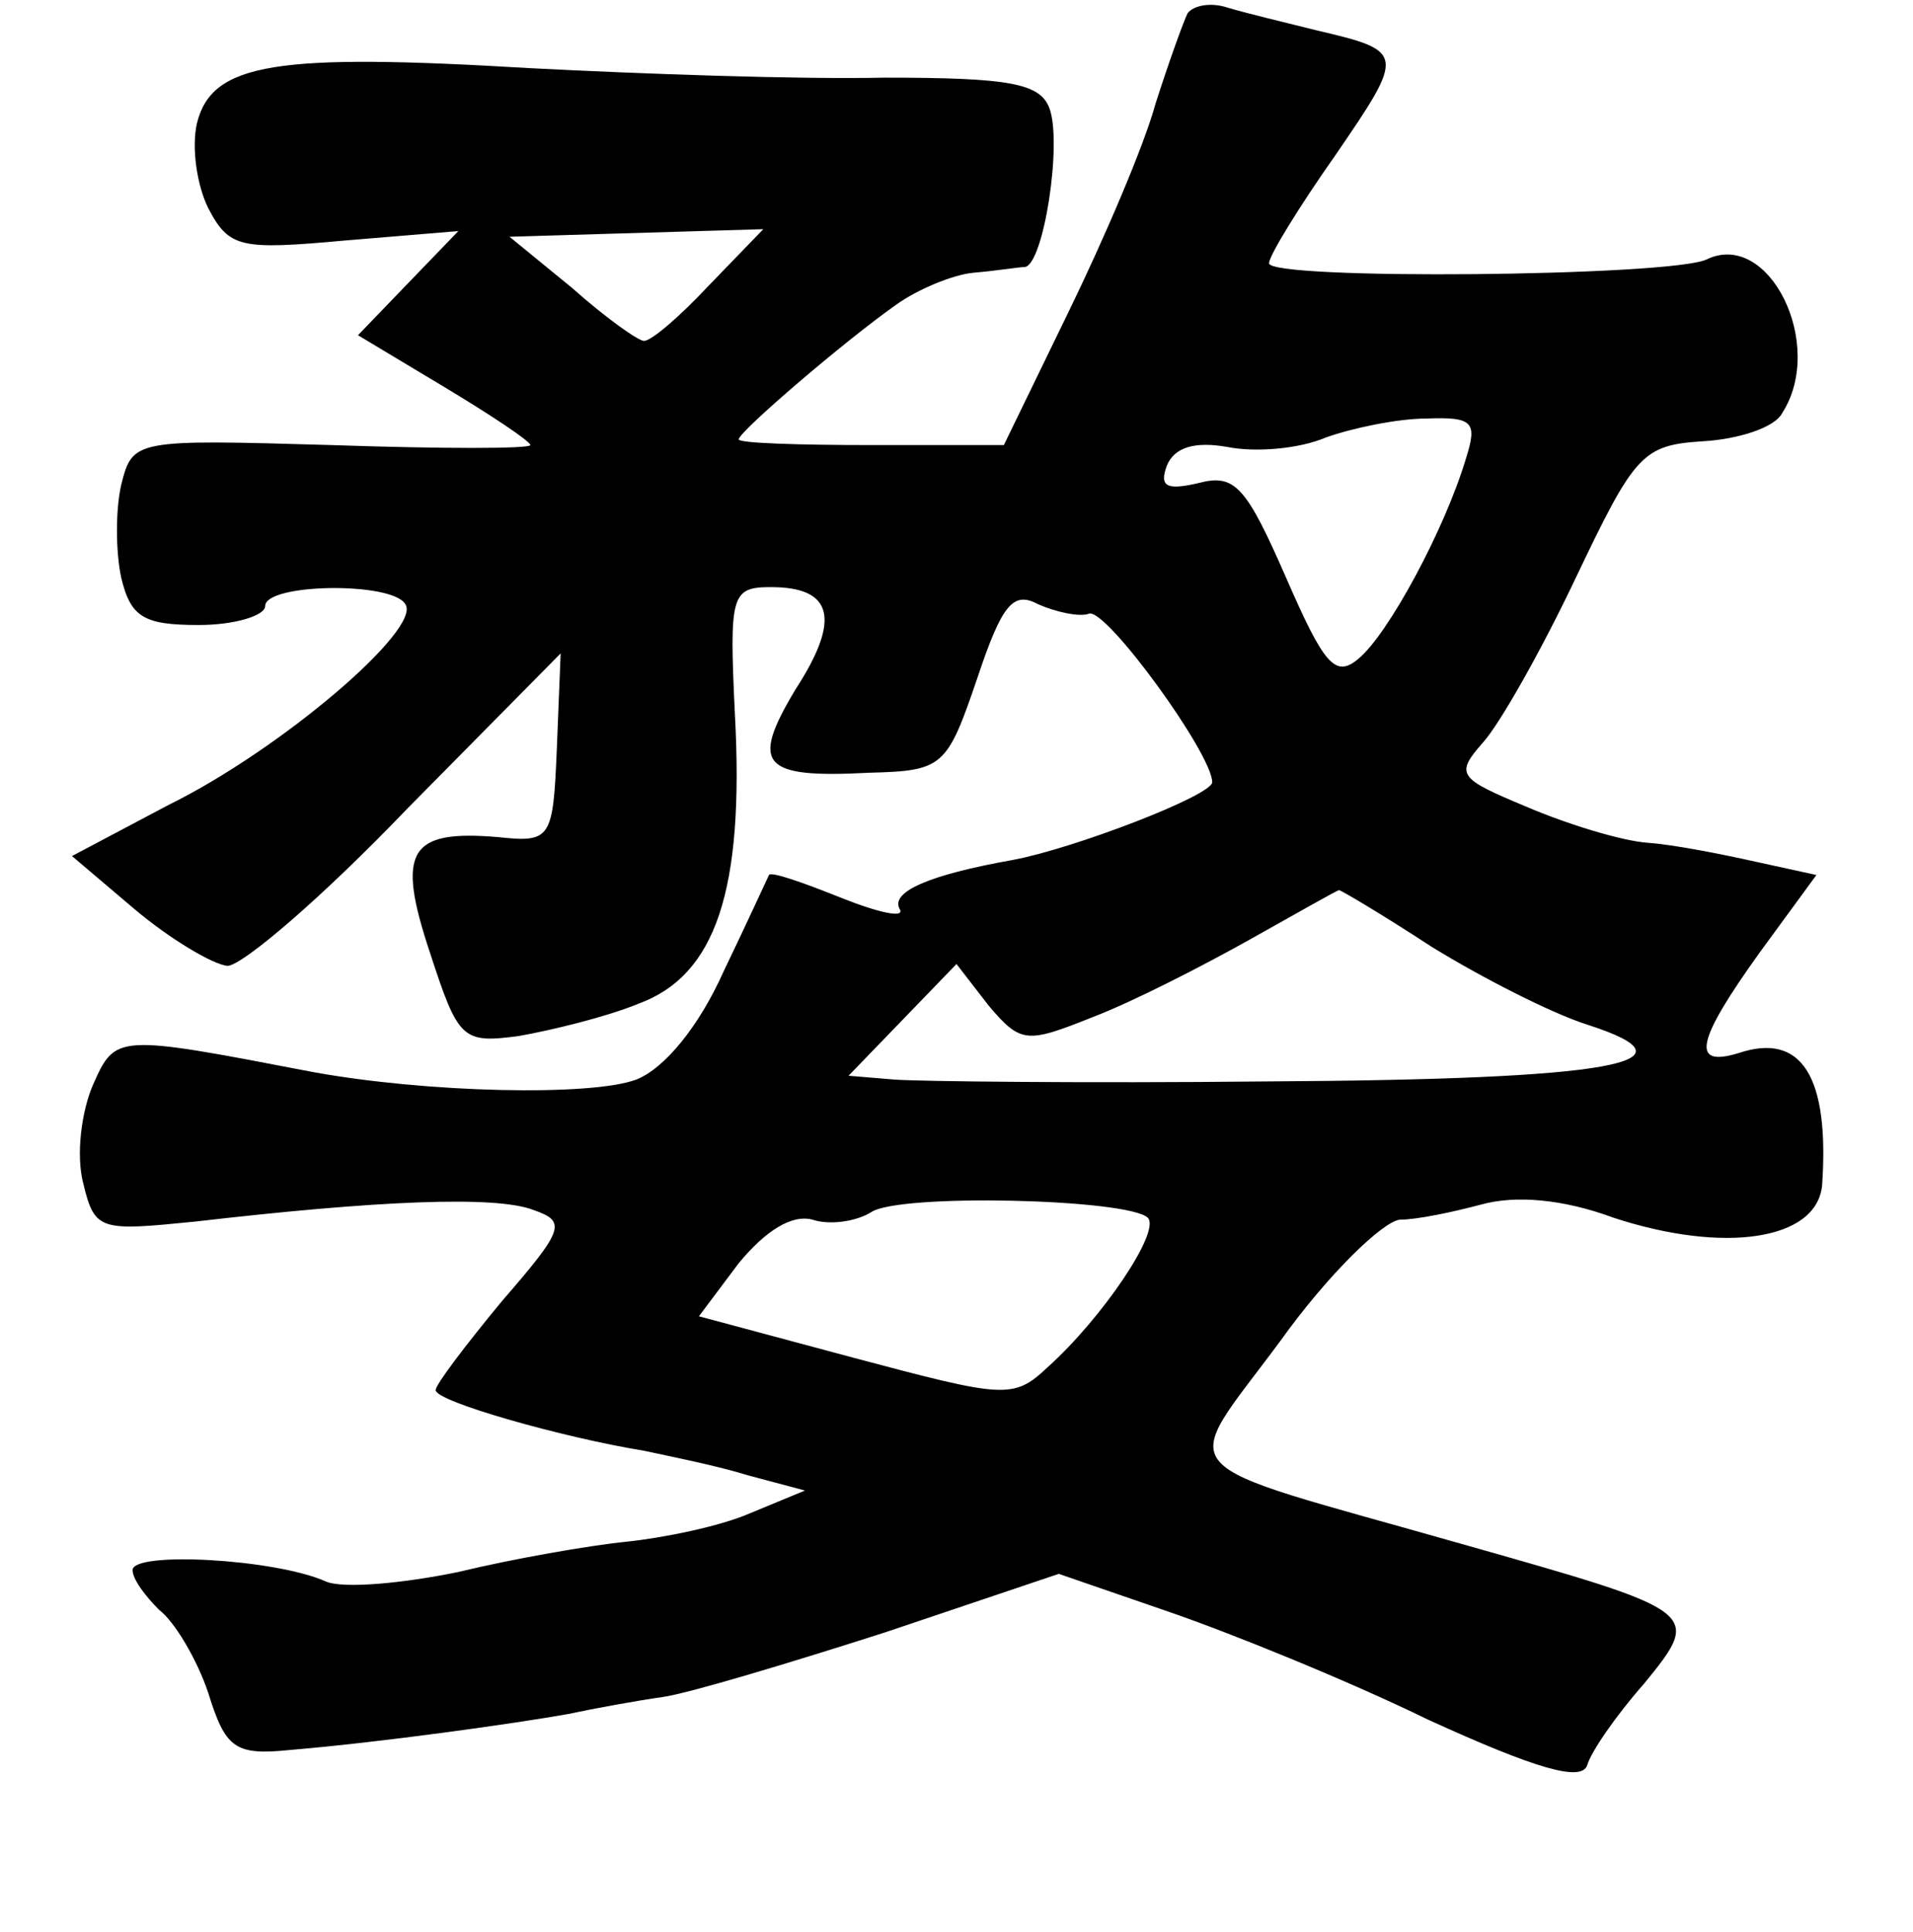<?xml version="1.0" standalone="no"?>
<!DOCTYPE svg PUBLIC "-//W3C//DTD SVG 20010904//EN"
 "http://www.w3.org/TR/2001/REC-SVG-20010904/DTD/svg10.dtd">
<svg version="1.0" xmlns="http://www.w3.org/2000/svg"
 width="101pt" height="102pt" viewBox="0 0 101 102"
 preserveAspectRatio="xMidYMid meet">
<g transform="translate(0,102) scale(0.1,-0.1)"
fill="#000000" stroke="none">
<path d="M627 1013 c-2 -4 -10 -26 -17 -48 -6 -22 -27 -71 -46 -110 l-34 -70
-70 0 c-38 0 -70 1 -70 3 0 4 56 52 83 71 11 8 30 16 41 17 12 1 24 3 27 3 10
1 20 66 13 84 -5 13 -21 16 -87 16 -45 -1 -129 2 -187 5 -134 8 -168 3 -176
-29 -3 -13 0 -33 6 -45 11 -21 17 -22 72 -17 l60 5 -27 -28 -26 -27 45 -27
c25 -15 46 -29 46 -31 0 -2 -47 -2 -105 0 -104 3 -105 3 -111 -21 -3 -13 -3
-35 0 -49 5 -21 12 -25 41 -25 19 0 35 5 35 10 0 12 67 13 74 1 9 -13 -66 -77
-125 -106 l-51 -27 33 -28 c19 -16 41 -29 49 -30 8 0 51 37 95 83 l81 82 -2
-50 c-2 -48 -3 -50 -31 -47 -47 4 -54 -7 -36 -61 15 -46 17 -48 47 -44 17 3
46 10 63 17 41 15 56 60 51 153 -3 63 -2 67 19 67 33 0 37 -17 13 -54 -24 -40
-18 -47 39 -44 39 1 41 3 57 50 13 39 19 46 32 39 9 -4 22 -7 27 -5 9 3 65
-74 65 -89 0 -7 -73 -35 -105 -41 -45 -8 -65 -17 -60 -26 3 -5 -11 -2 -31 6
-20 8 -37 14 -38 12 -1 -2 -11 -24 -24 -51 -13 -29 -31 -51 -46 -57 -24 -9
-111 -7 -171 4 -104 20 -104 20 -116 -7 -6 -14 -9 -37 -5 -52 6 -25 9 -25 59
-20 95 11 159 14 179 6 17 -6 16 -10 -17 -48 -19 -23 -35 -44 -35 -47 0 -6 67
-25 110 -32 14 -3 39 -8 55 -13 l30 -8 -29 -12 c-16 -7 -46 -13 -65 -15 -20
-2 -60 -9 -89 -16 -29 -6 -61 -9 -70 -5 -27 12 -102 16 -102 6 0 -5 7 -14 14
-21 8 -6 20 -26 26 -44 9 -29 14 -33 43 -30 48 4 119 14 147 19 14 3 36 7 50
9 14 2 67 18 117 34 l92 31 58 -20 c32 -11 94 -36 137 -57 57 -26 81 -33 84
-24 2 7 15 26 30 43 31 38 30 38 -97 74 -158 45 -149 34 -95 107 25 35 54 63
63 64 9 0 28 4 43 8 18 5 43 3 70 -7 58 -19 107 -12 110 17 4 58 -11 81 -44
70 -26 -8 -22 7 11 53 l30 41 -32 7 c-18 4 -43 9 -57 10 -14 1 -43 10 -64 19
-36 15 -38 17 -23 34 9 10 31 49 49 87 31 65 35 70 67 72 18 1 38 7 42 15 23
36 -7 97 -40 81 -19 -9 -231 -11 -231 -2 0 4 16 30 35 57 37 54 37 55 -10 66
-16 4 -37 9 -47 12 -9 3 -18 1 -21 -3z m-253 -144 c-15 -16 -30 -29 -34 -29
-3 0 -20 12 -38 28 l-33 27 67 2 67 2 -29 -30z m400 -91 c-11 -37 -41 -93 -57
-106 -12 -10 -18 -3 -38 43 -21 48 -27 55 -46 50 -17 -4 -21 -2 -17 9 4 10 15
13 32 10 15 -3 38 -1 52 5 14 5 38 10 53 10 25 1 27 -2 21 -21z m-18 -258 c26
-16 63 -35 82 -41 62 -20 14 -29 -169 -30 -96 -1 -185 0 -197 1 l-24 2 29 30
28 29 17 -22 c17 -20 20 -20 55 -6 21 8 58 27 83 41 25 14 46 26 47 26 1 0 23
-13 49 -30z m-150 -143 c7 -7 -24 -53 -53 -79 -18 -17 -23 -16 -102 5 l-82 22
21 28 c14 17 28 26 39 23 9 -3 23 -1 31 4 15 10 136 7 146 -3z"/>
</g>
</svg>
